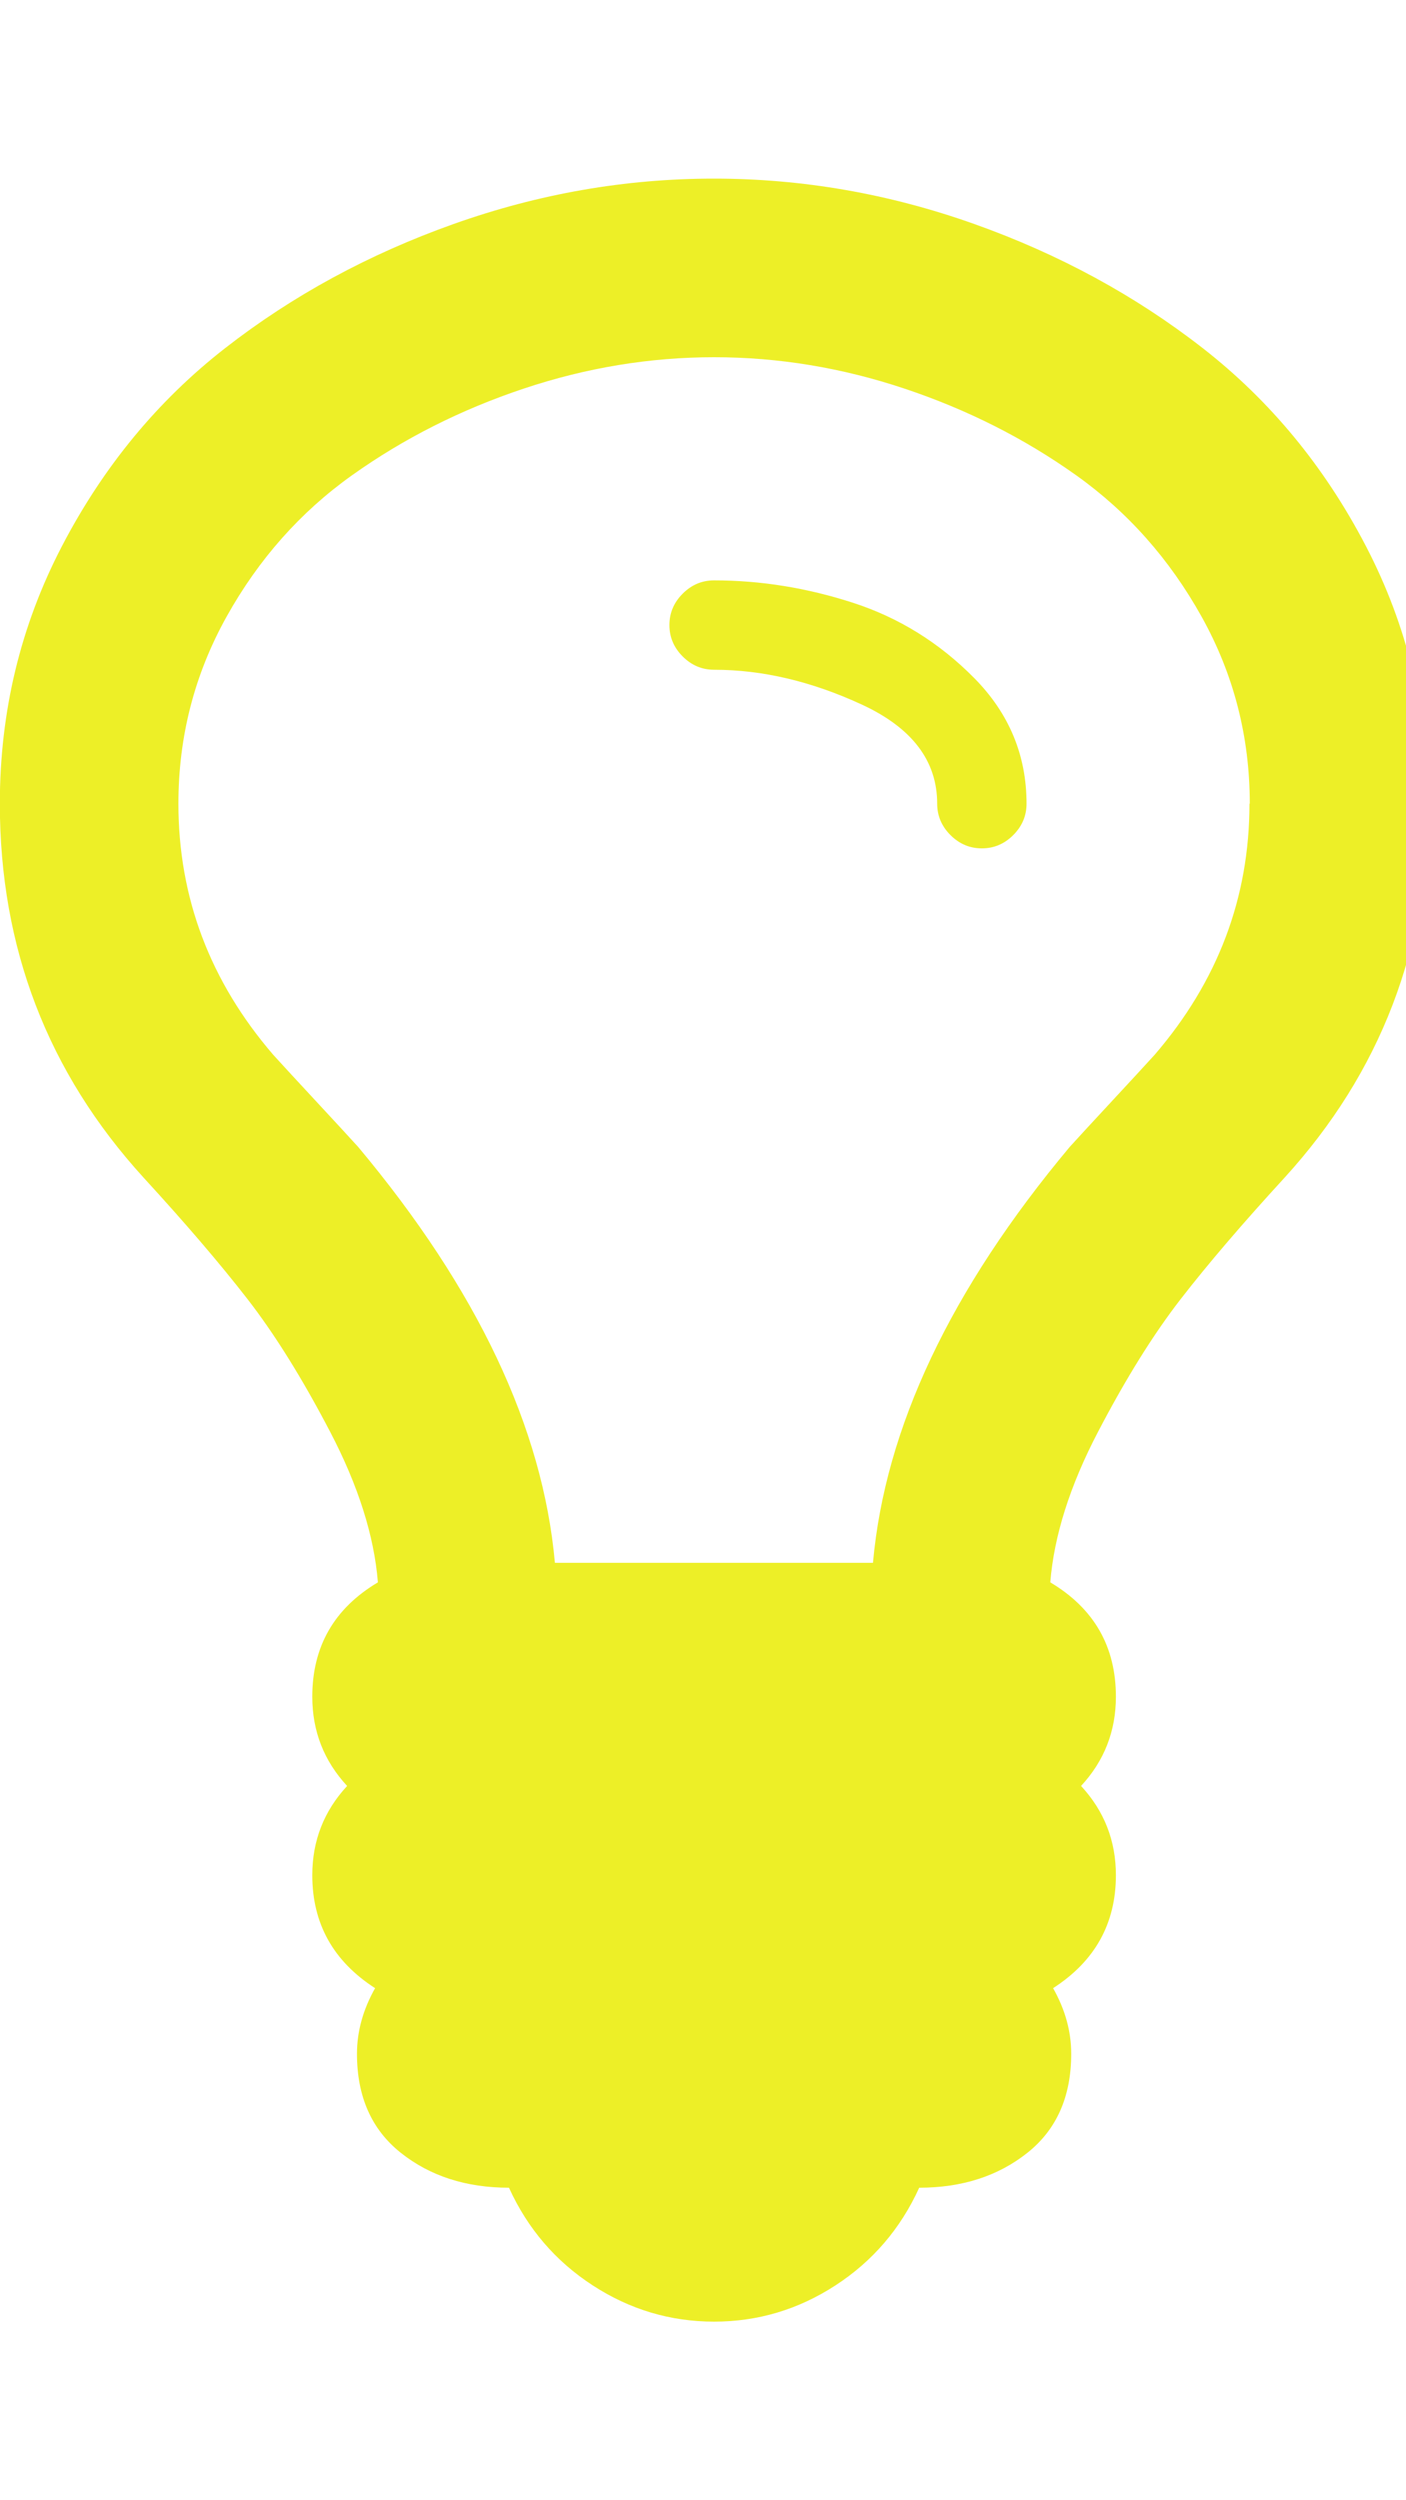 <?xml version="1.0" encoding="utf-8"?>
<!-- Generated by IcoMoon.io -->
<!DOCTYPE svg PUBLIC "-//W3C//DTD SVG 1.1//EN" "http://www.w3.org/Graphics/SVG/1.1/DTD/svg11.dtd">
<svg version="1.1" xmlns="http://www.w3.org/2000/svg" xmlns:xlink="http://www.w3.org/1999/xlink" width="9" height="16" viewBox="0 0 9 16">
	<path d="M6.571 5.143q0 0.116-0.085 0.201t-0.201 0.085-0.201-0.085-0.085-0.201q0-0.411-0.482-0.634t-0.946-0.223q-0.116 0-0.201-0.085t-0.085-0.201 0.085-0.201 0.201-0.085q0.446 0 0.888 0.143t0.777 0.482 0.335 0.804zM8 5.143q0-0.643-0.308-1.196t-0.804-0.906-1.098-0.554-1.219-0.201-1.219 0.201-1.098 0.554-0.804 0.906-0.308 1.196q0 0.902 0.607 1.607 0.089 0.098 0.272 0.295t0.272 0.295q1.143 1.366 1.259 2.661h2.036q0.116-1.295 1.259-2.661 0.089-0.098 0.272-0.295t0.272-0.295q0.607-0.705 0.607-1.607zM9.143 5.143q0 1.384-0.92 2.393-0.402 0.438-0.665 0.777t-0.531 0.853-0.304 0.96q0.42 0.25 0.42 0.732 0 0.33-0.223 0.571 0.223 0.241 0.223 0.571 0 0.464-0.402 0.723 0.116 0.205 0.116 0.42 0 0.411-0.281 0.634t-0.692 0.223q-0.179 0.393-0.536 0.625t-0.777 0.232-0.777-0.232-0.536-0.625q-0.411 0-0.692-0.223t-0.281-0.634q0-0.214 0.116-0.42-0.402-0.259-0.402-0.723 0-0.33 0.223-0.571-0.223-0.241-0.223-0.571 0-0.482 0.42-0.732-0.036-0.446-0.304-0.96t-0.531-0.853-0.665-0.777q-0.92-1.009-0.92-2.393 0-0.884 0.397-1.647t1.045-1.268 1.464-0.795 1.665-0.29 1.665 0.29 1.464 0.795 1.045 1.268 0.397 1.647z" fill="#edef27" />
</svg>
